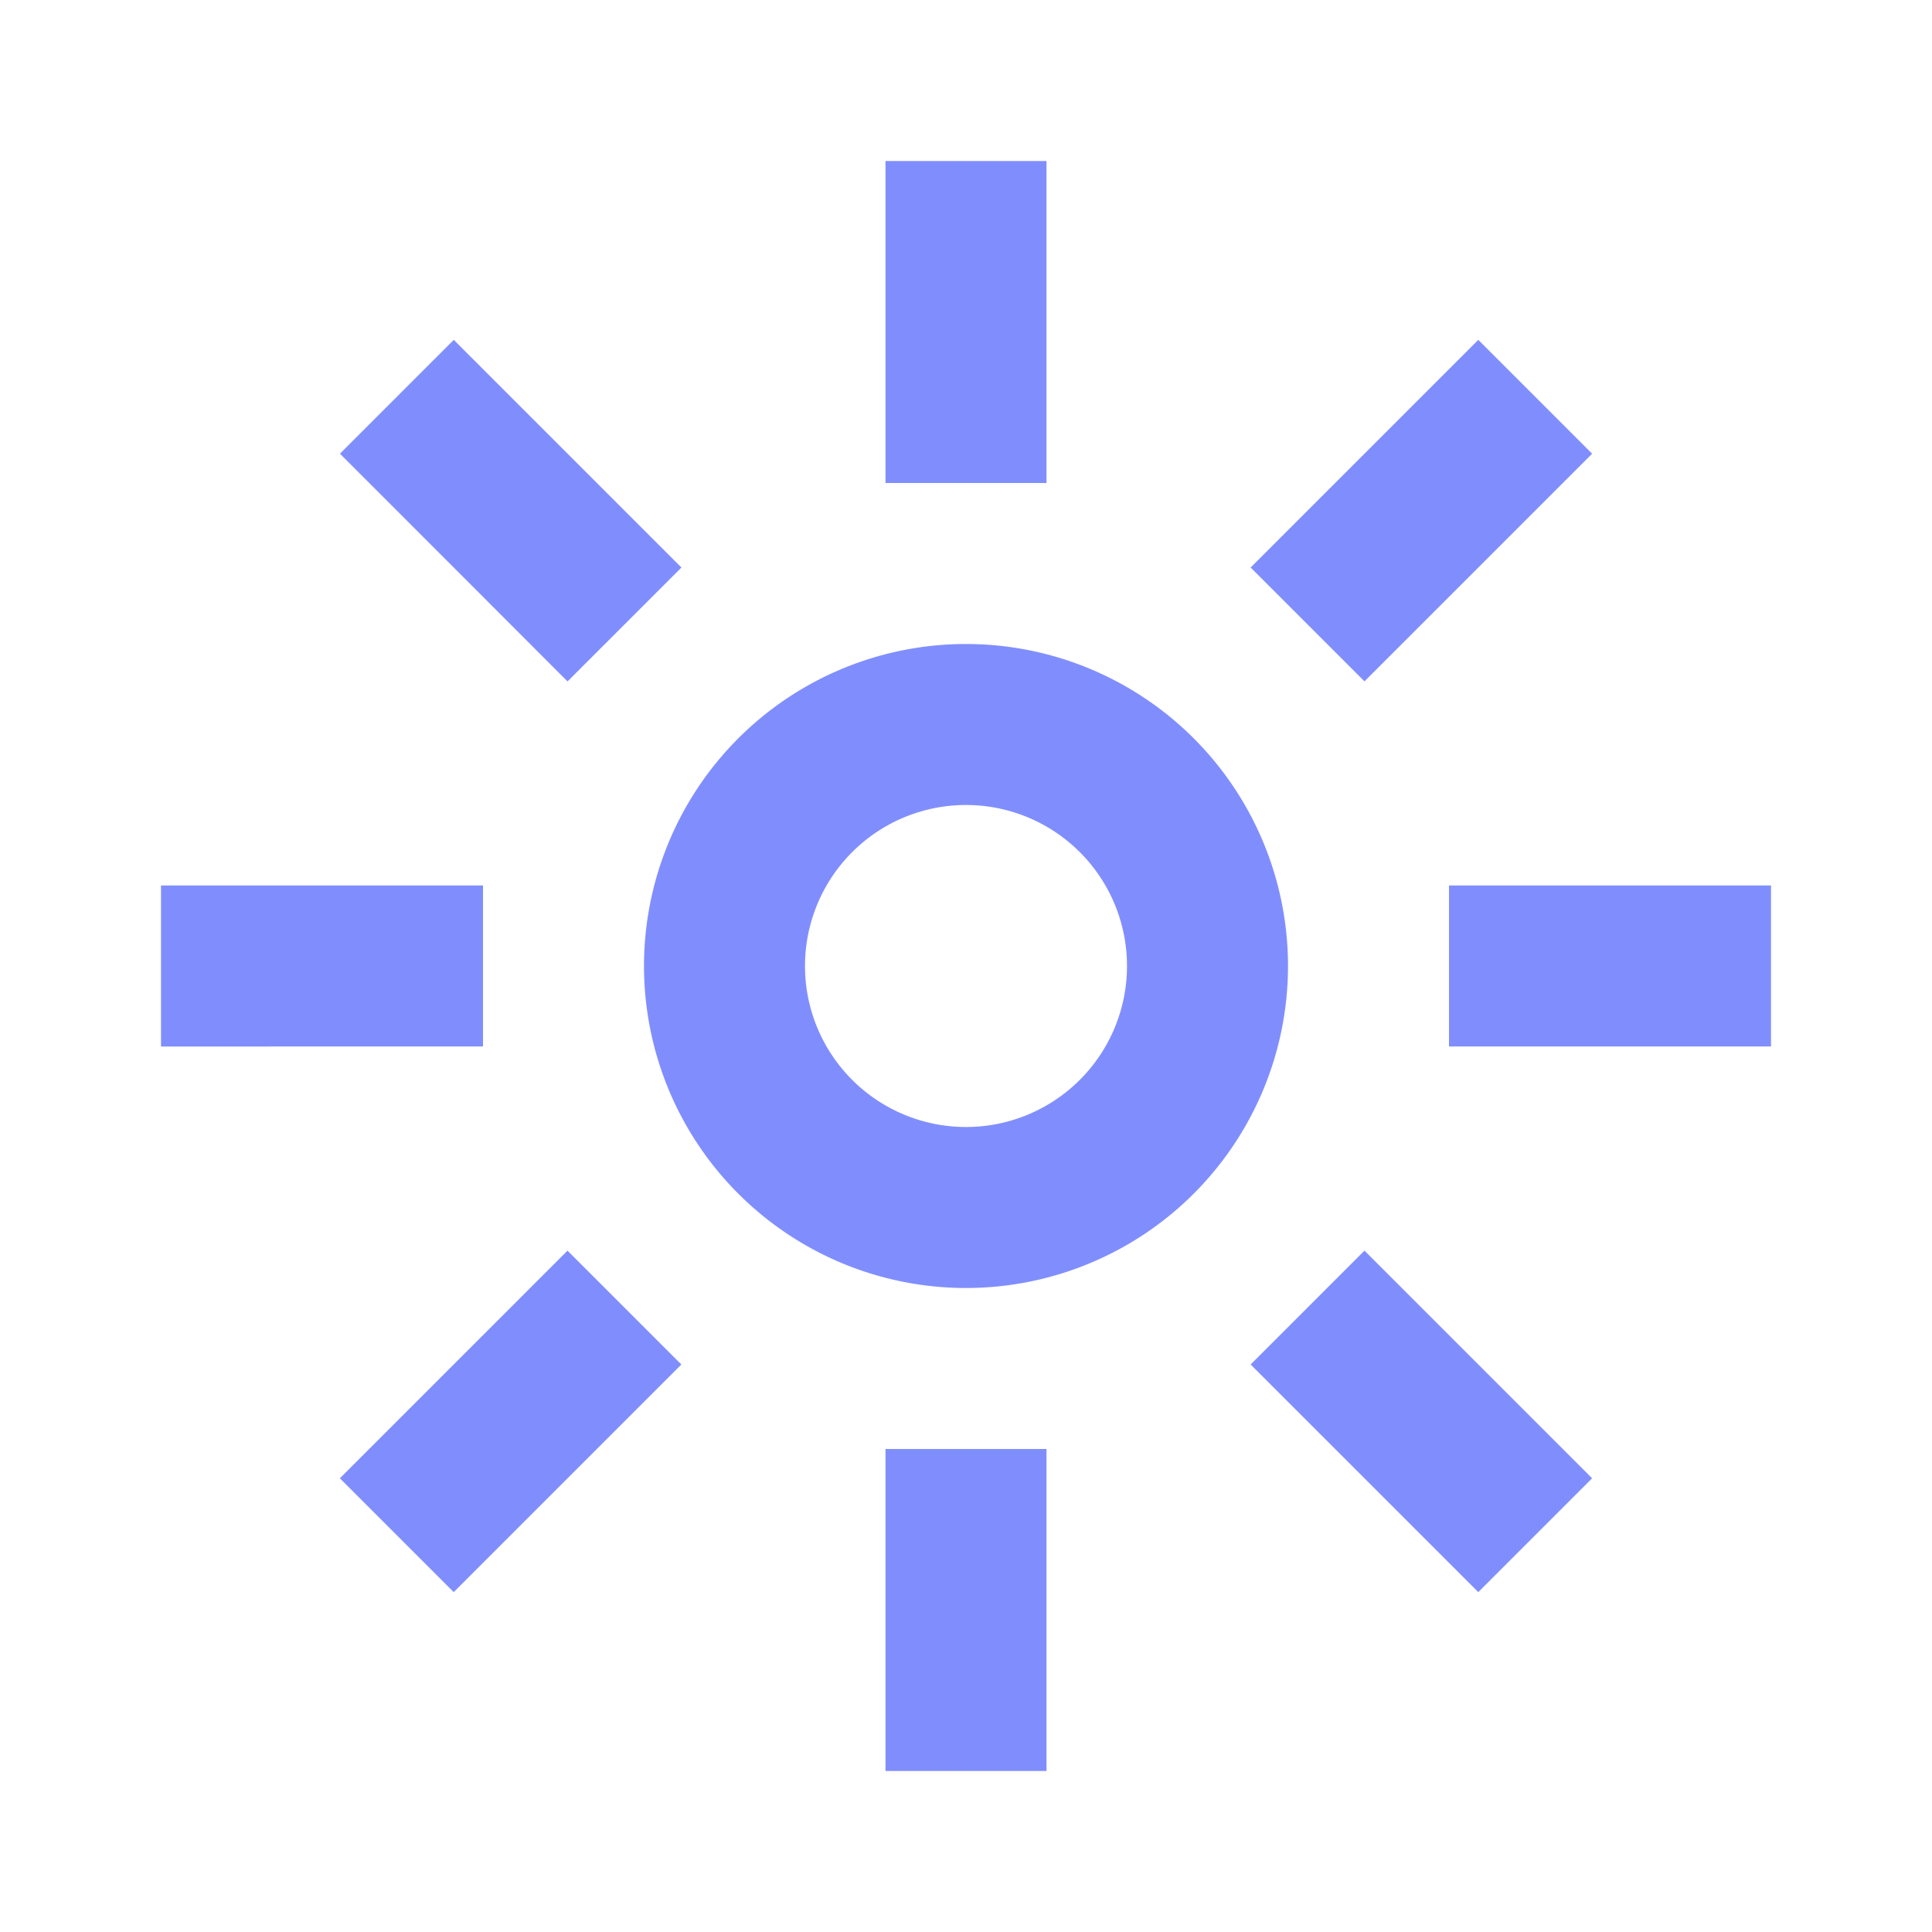 <svg width="24" height="24" fill="none" xmlns="http://www.w3.org/2000/svg">
    <path
    fill-rule="evenodd"
    clip-rule="evenodd"
    d="M13 2v4h-2V2h2ZM2 11h4v2H2v-2Zm17 0h-1v2h4v-2h-3Zm-6 7v4h-2v-4h2Zm4.657 1.071.707.707 1.414-1.414-.707-.707-1.414-1.414-.707-.707-1.414 1.414.707.707 1.414 1.414ZM7.05 8.465l-.707-.708L4.93 6.343l-.707-.707 1.414-1.414.707.707 1.414 1.414.707.707L7.05 8.465Zm12.021-2.122.707-.707-1.414-1.414-.707.707-1.414 1.414-.707.707 1.414 1.414.707-.707 1.414-1.414ZM8.464 16.95l-.707.707-1.414 1.414-.707.707-1.414-1.414.707-.707 1.414-1.414.707-.707 1.414 1.414ZM10 12a2 2 0 1 1 4 0 2 2 0 0 1-4 0Zm2-4a4 4 0 1 0 0 8 4 4 0 0 0 0-8Z"
    fill="#4B5EFC"
    opacity=".7"
    />
</svg>